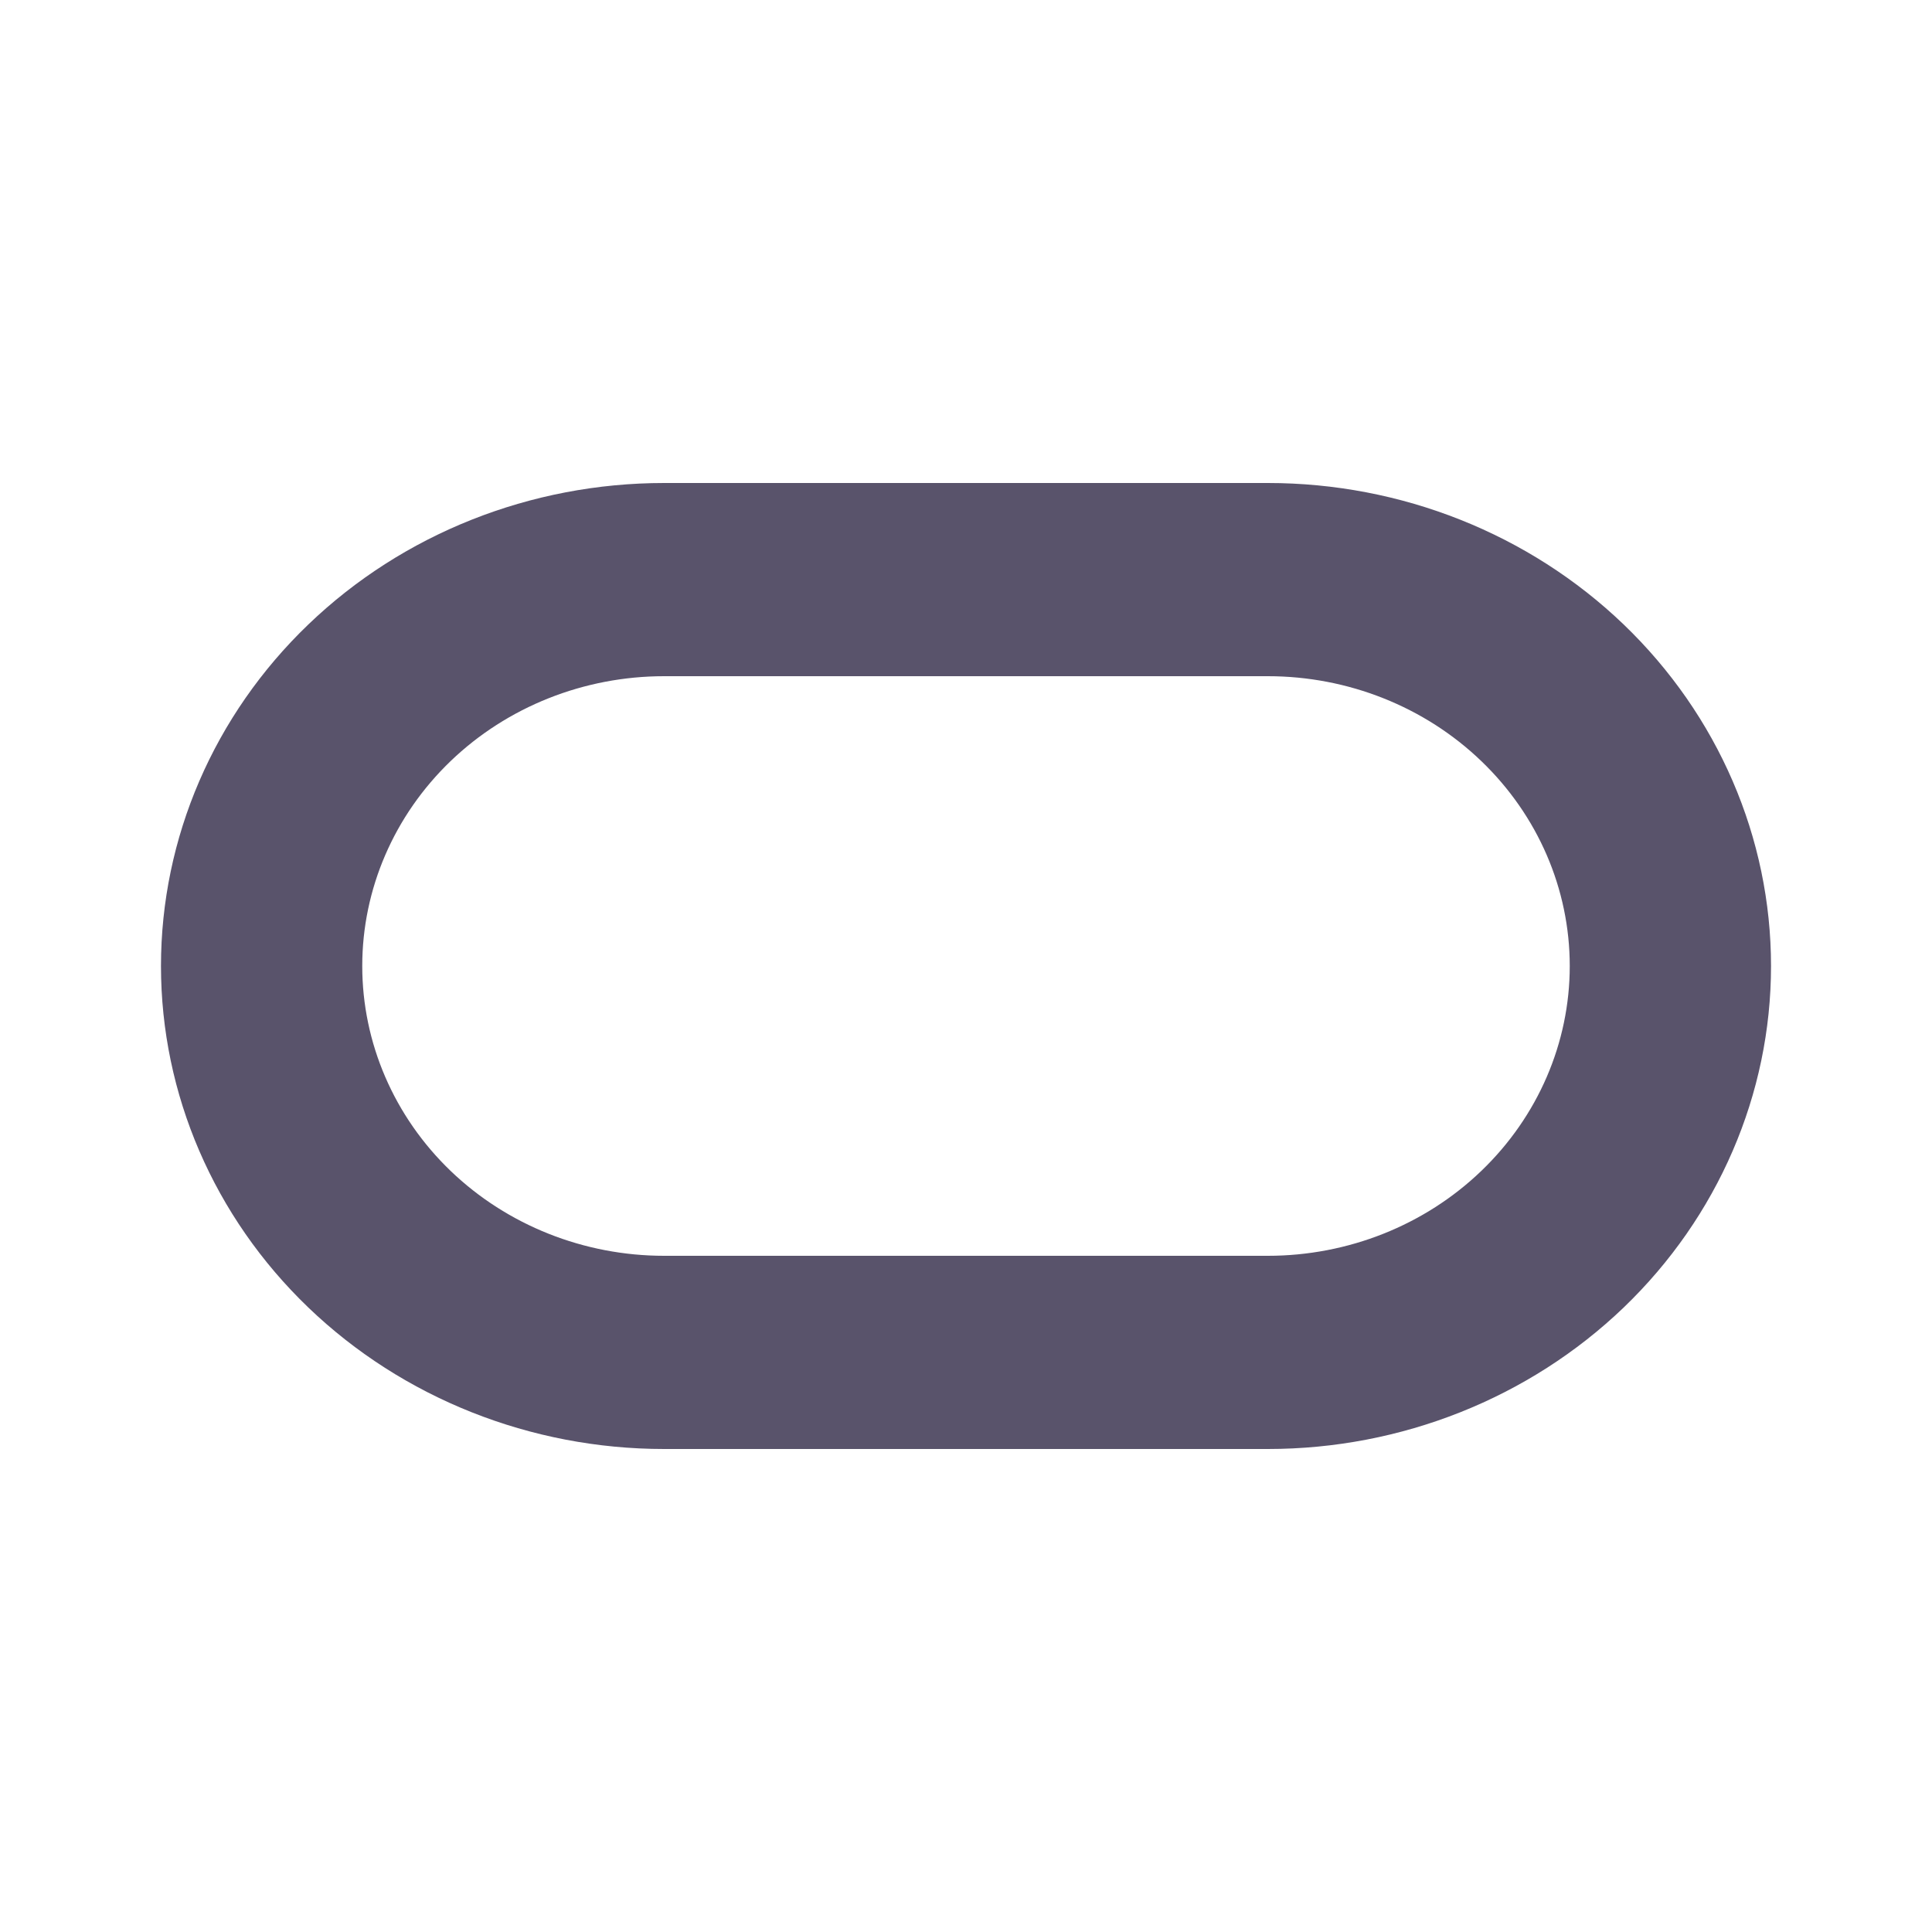 <svg width="28" height="28" viewBox="0 0 28 28" fill="none" xmlns="http://www.w3.org/2000/svg">
<g clip-path="url(#clip0_271_593)">
<path fill-rule="evenodd" clip-rule="evenodd" d="M4.469 9.05C5.836 7.737 7.691 7 9.625 7H18.375C20.309 7 22.163 7.737 23.531 9.05C24.898 10.363 25.667 12.143 25.667 14C25.667 15.857 24.898 17.637 23.531 18.95C22.163 20.262 20.309 21 18.375 21H9.625C7.691 21 5.836 20.262 4.469 18.95C3.101 17.637 2.333 15.857 2.333 14C2.333 12.143 3.101 10.363 4.469 9.05ZM9.625 9.8C8.465 9.8 7.352 10.242 6.531 11.03C5.711 11.818 5.25 12.886 5.25 14C5.25 15.114 5.711 16.182 6.531 16.97C7.352 17.758 8.465 18.2 9.625 18.2H18.375C19.535 18.2 20.648 17.758 21.468 16.97C22.289 16.182 22.75 15.114 22.75 14C22.75 12.886 22.289 11.818 21.468 11.03C20.648 10.242 19.535 9.8 18.375 9.8H9.625Z" fill="#59536B"/>
</g>
<defs>
<clipPath id="clip0_271_593">
<rect width="23.333" height="14" fill="white" transform="translate(2.333 7)"/>
</clipPath>
</defs>
</svg>
